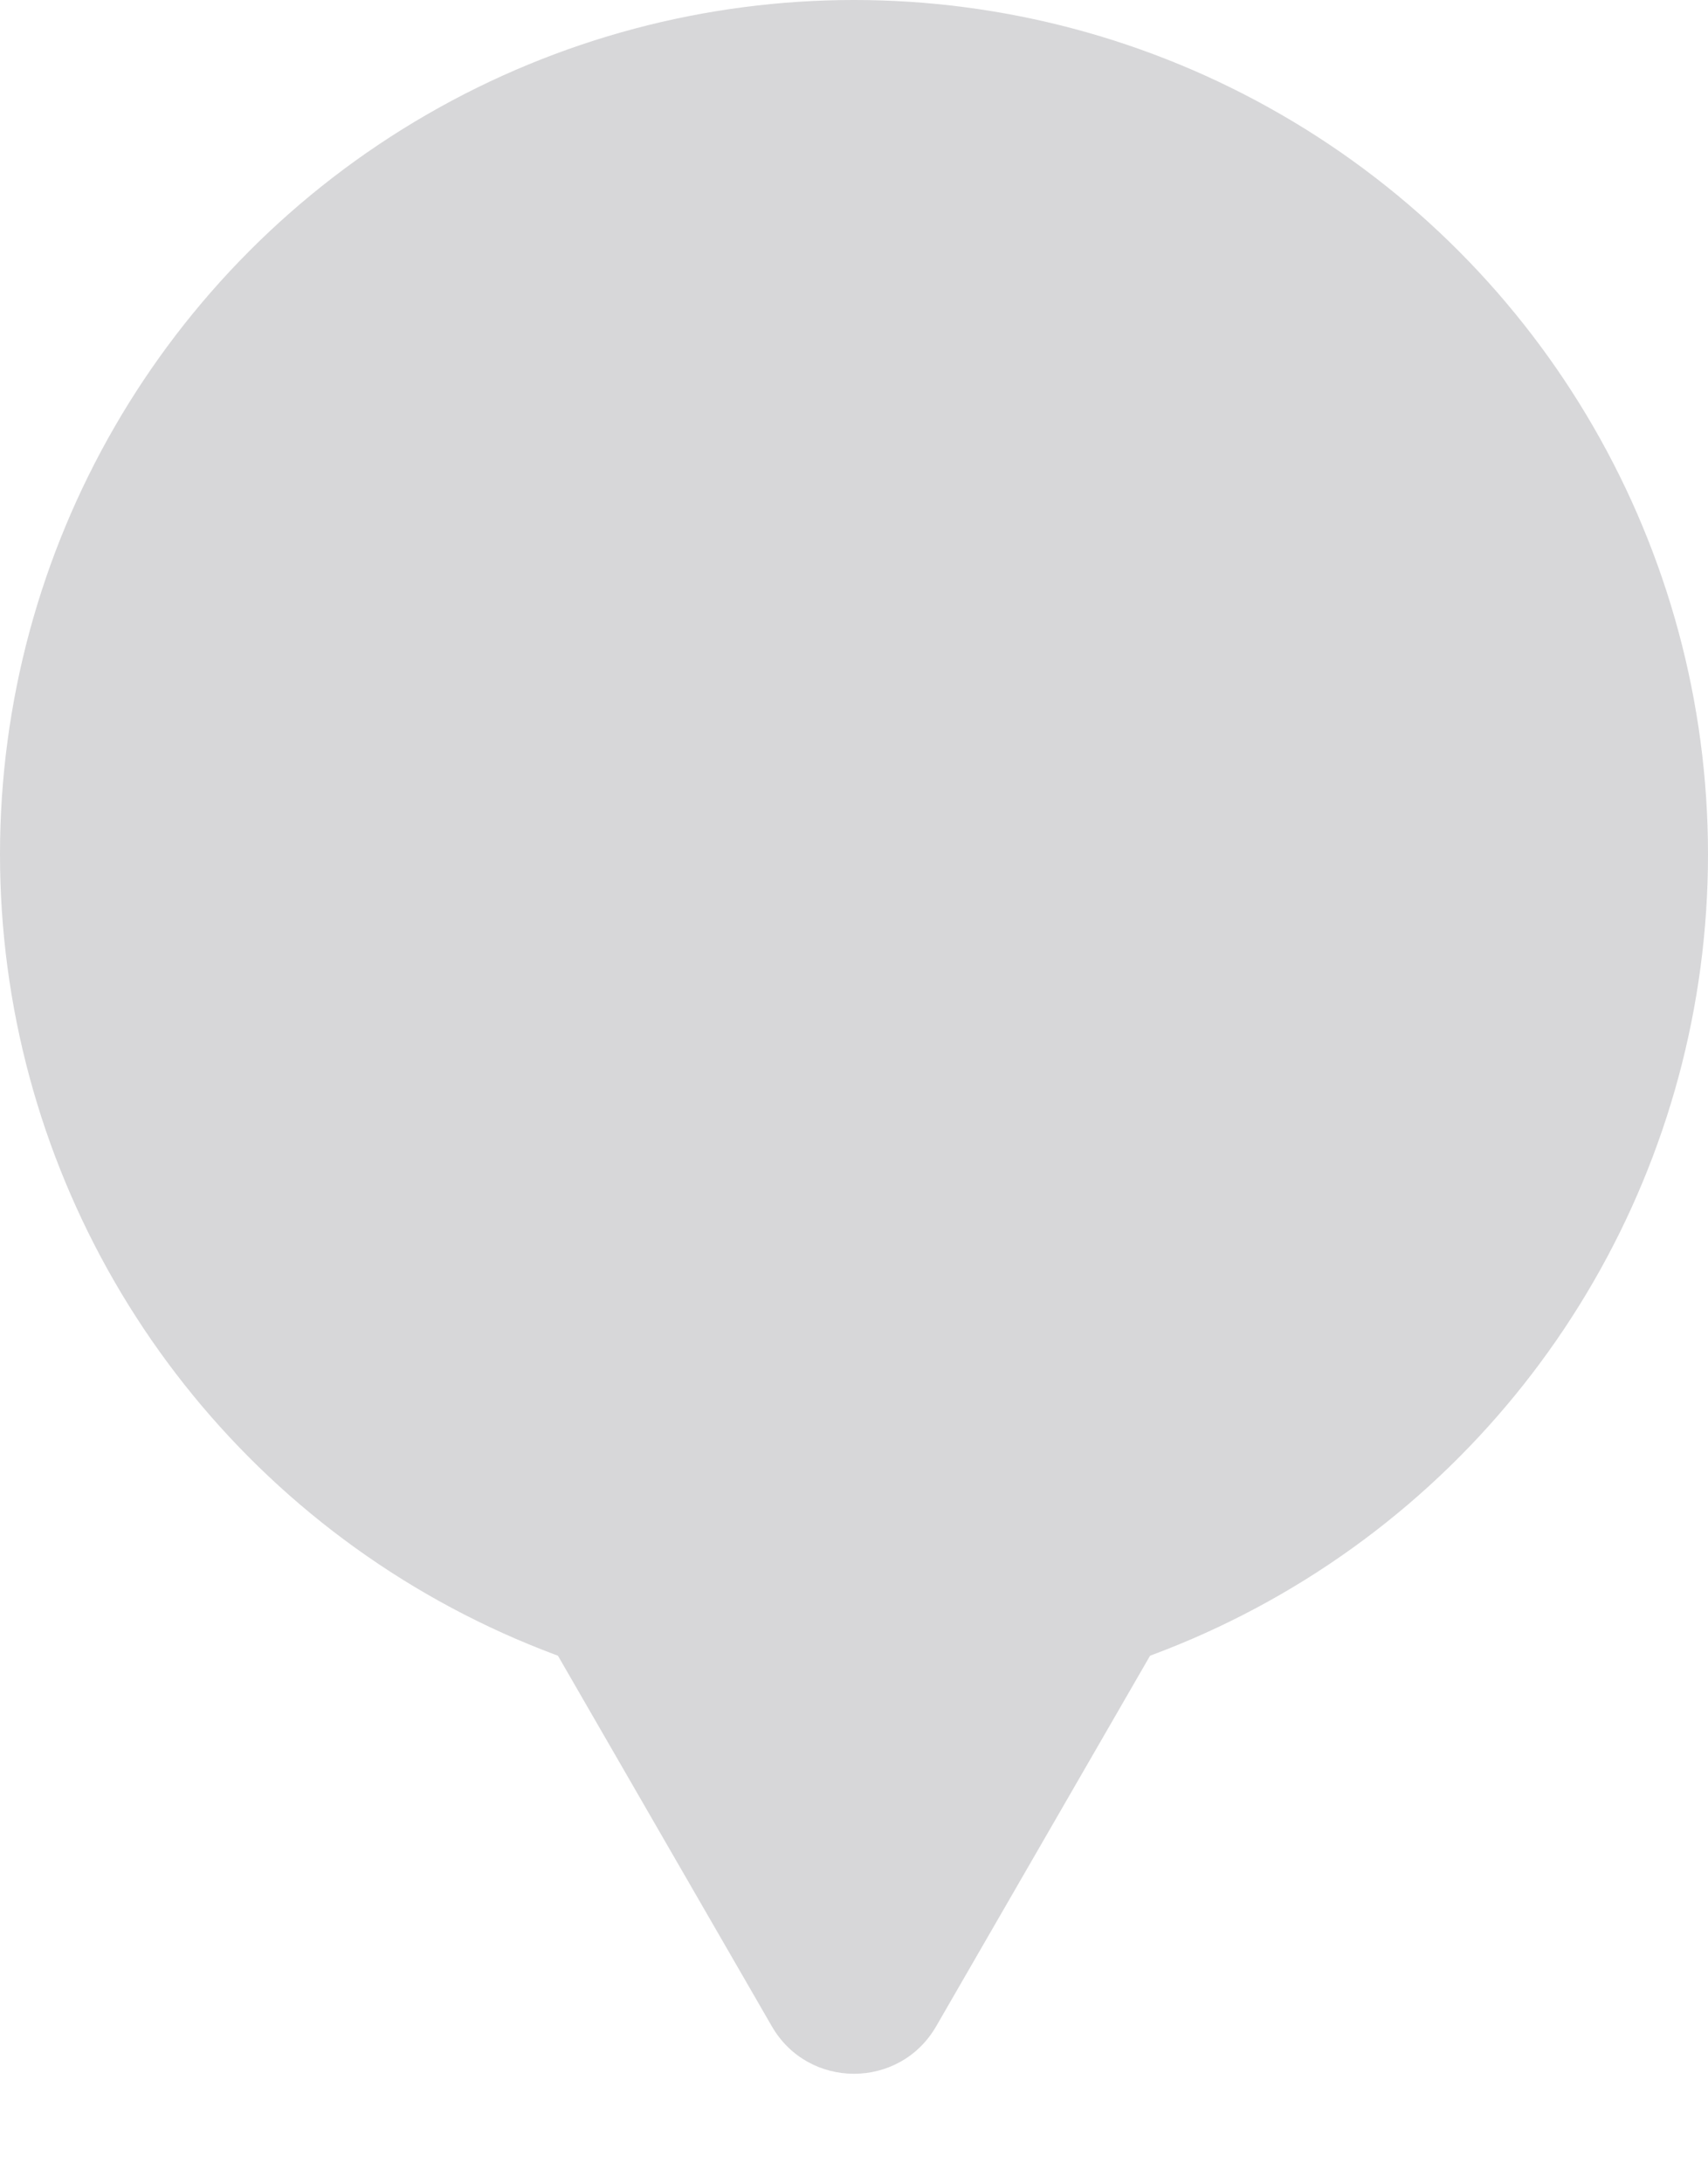 <svg width="18" height="23" viewBox="0 0 18 23" fill="none" xmlns="http://www.w3.org/2000/svg">
<circle cx="9" cy="9" r="9" fill="#D7D7D9"/>
<path d="M9.866 21.346C9.481 22.013 8.519 22.013 8.134 21.346L5.669 17.077C5.284 16.41 5.765 15.577 6.535 15.577L11.465 15.577C12.235 15.577 12.716 16.41 12.331 17.077L9.866 21.346Z" fill="#D7D7D9"/>
</svg>
